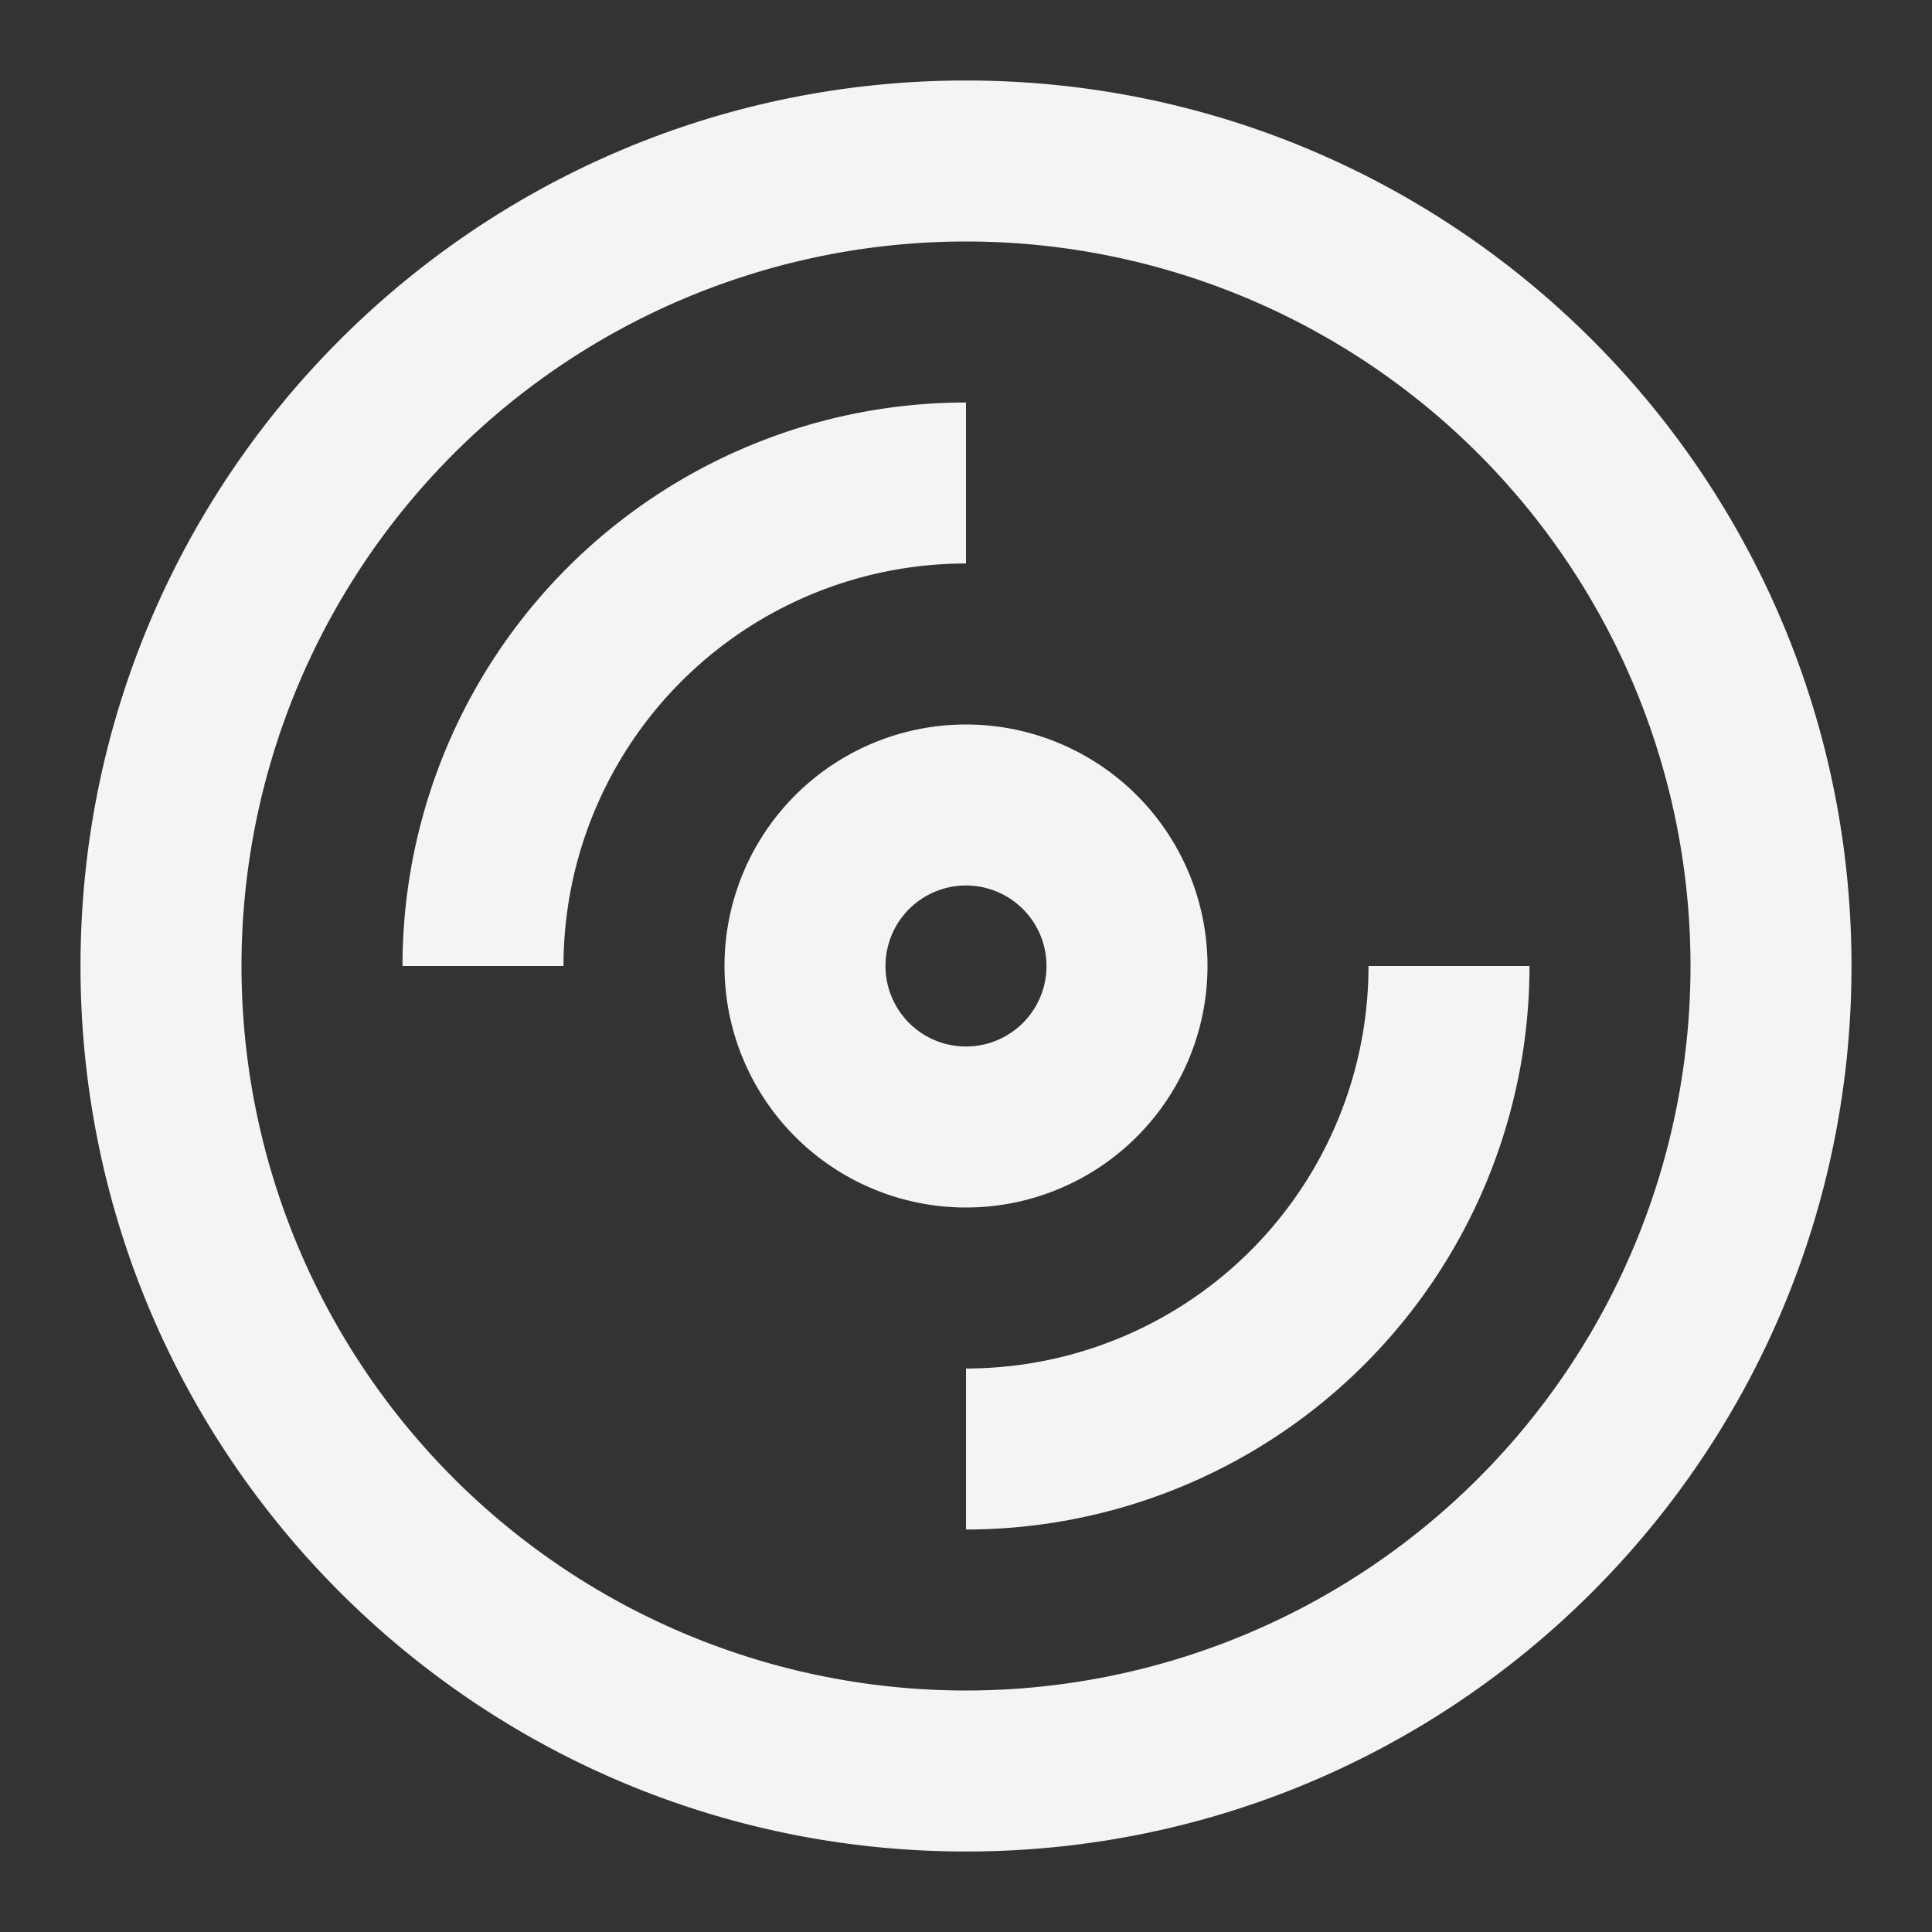 <svg fill="none" height="24" width="24" xmlns="http://www.w3.org/2000/svg"><rect width="100%" height="100%" fill="#333333" stroke="none"/><g fill="#f4f4f7"><path clip-rule="evenodd" d="m12 9a3 3 0 1 0 0 6 3 3 0 0 0 0-6zm-1 3a1 1 0 1 0 2 0 1 1 0 0 0 -2 0z" fill-rule="evenodd"/><path d="m5 12a7 7 0 0 1 7-7v2a5 5 0 0 0 -5 5zm7 5a5 5 0 0 0 5-5h2a7 7 0 0 1 -7 7z"/><path clip-rule="evenodd" d="m12 1c-6.075 0-11 4.925-11 11s4.925 11 11 11 11-4.925 11-11-4.925-11-11-11zm-9 11a9 9 0 1 0 18 0 9 9 0 0 0 -18 0z" fill-rule="evenodd"/></g></svg>